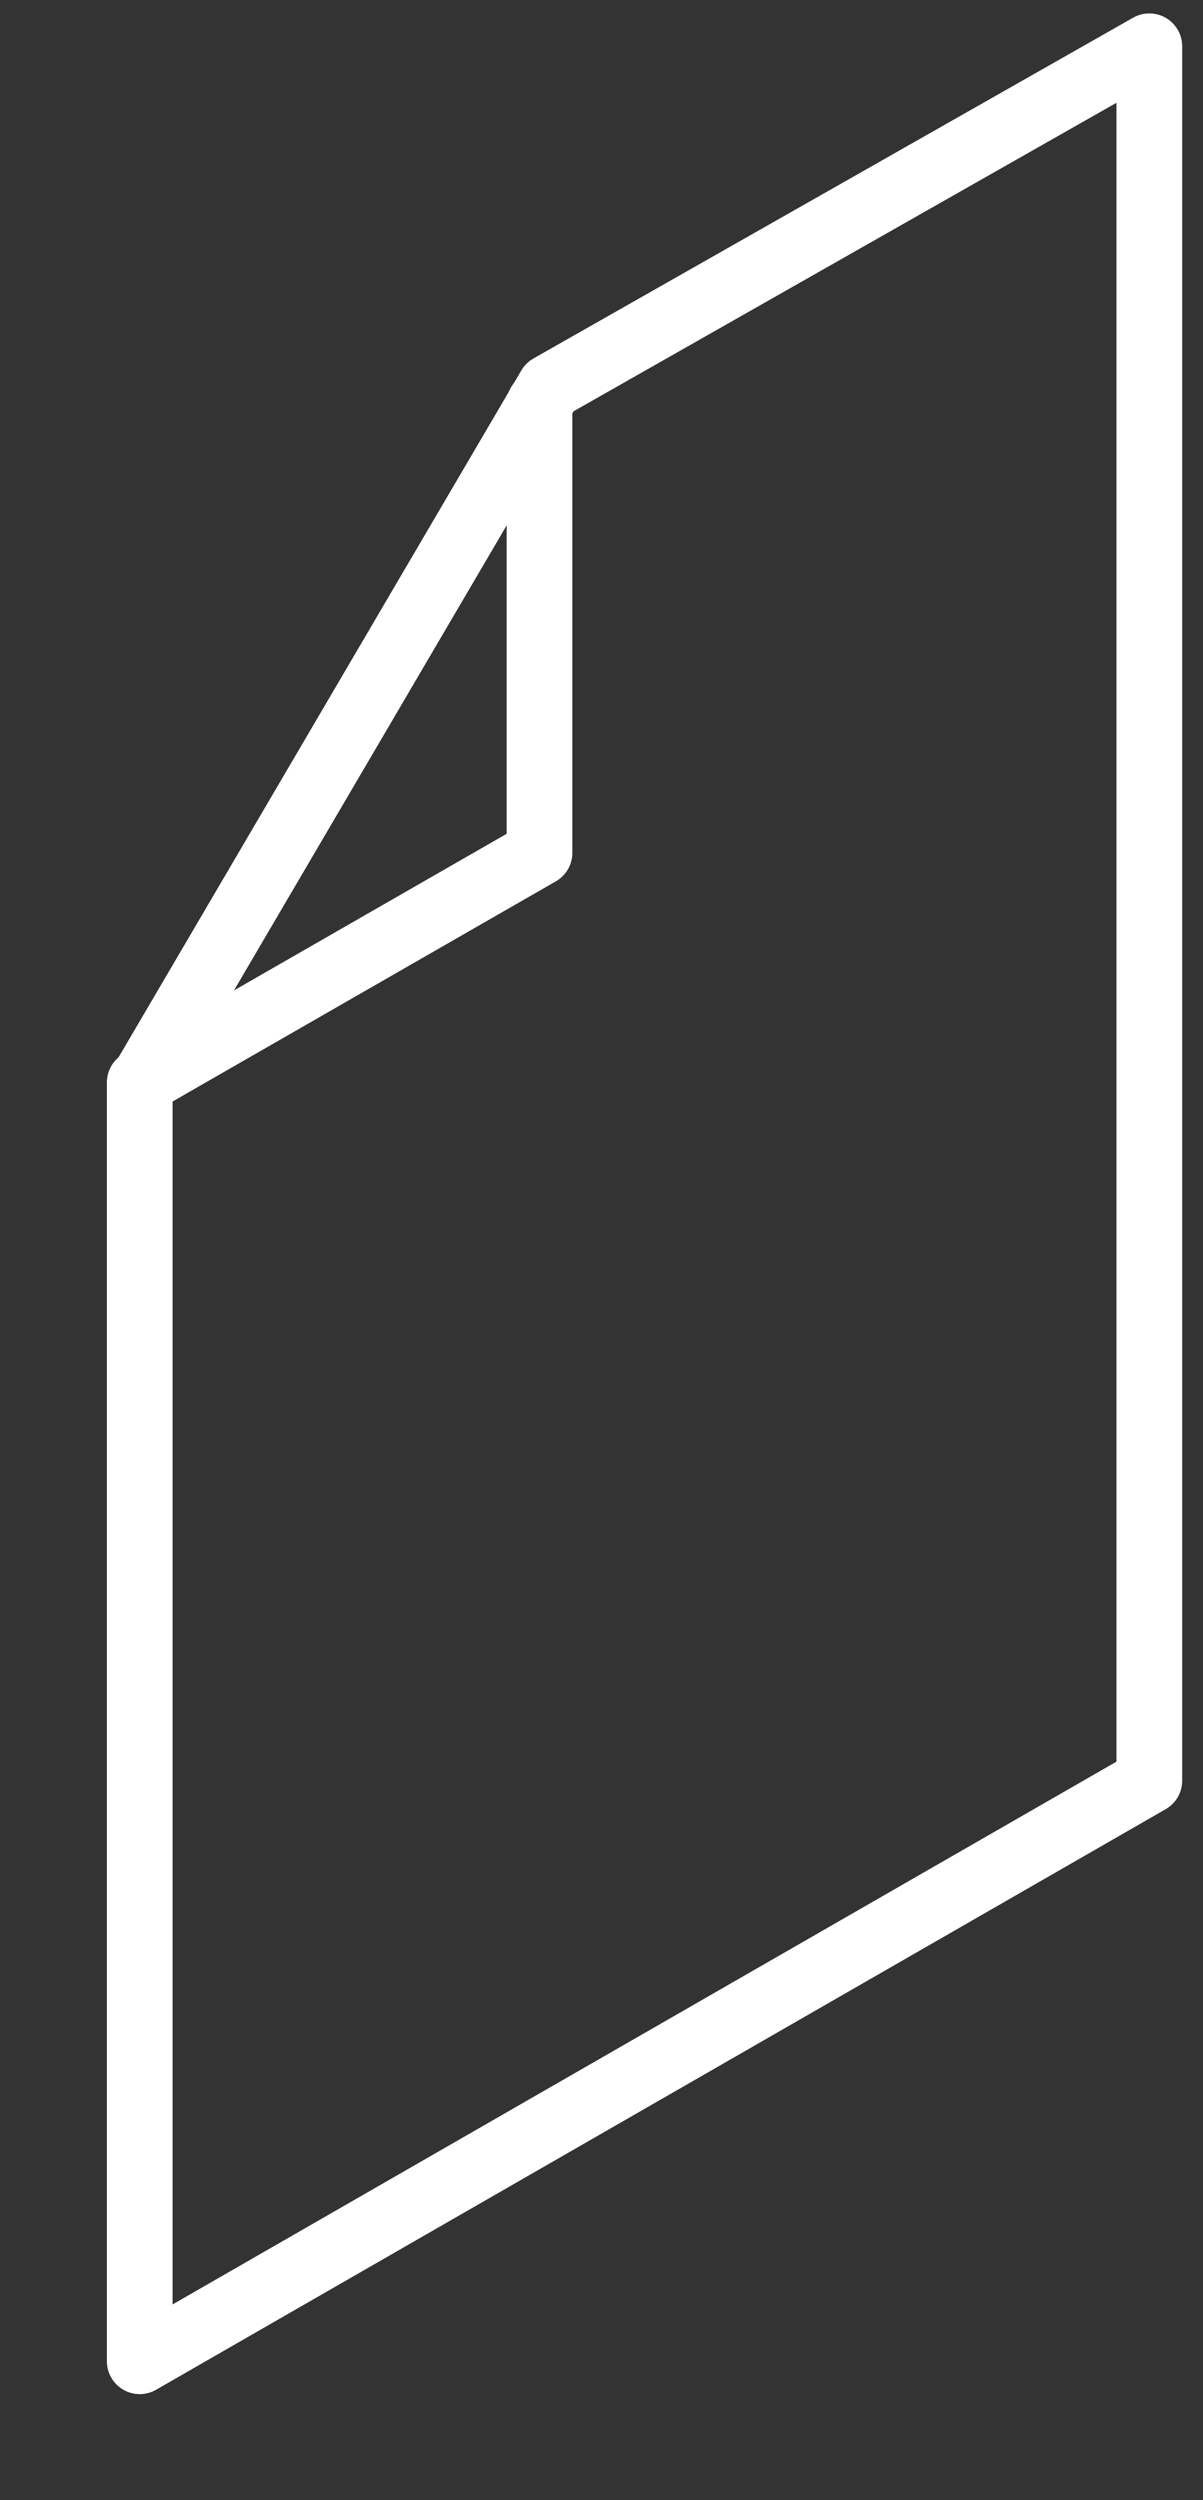 <?xml version="1.0" encoding="UTF-8"?>
<!-- Do not edit this file with editors other than draw.io -->
<!DOCTYPE svg PUBLIC "-//W3C//DTD SVG 1.1//EN" "http://www.w3.org/Graphics/SVG/1.1/DTD/svg11.dtd">
<svg xmlns="http://www.w3.org/2000/svg" style="background: transparent; background-color: transparent; color-scheme: dark;" xmlns:xlink="http://www.w3.org/1999/xlink" version="1.1" width="13px" height="27px" viewBox="-0.5 -0.5 13 27" content="&lt;mxfile host=&quot;app.diagrams.net&quot; agent=&quot;Mozilla/5.0 (X11; Linux x86_64; rv:142.0) Gecko/20100101 Firefox/142.0&quot; version=&quot;28.2.0&quot; pages=&quot;2&quot; scale=&quot;1&quot; border=&quot;0&quot;&gt;&#xA;  &lt;diagram name=&quot;Página-1&quot; id=&quot;MsQOGmkS3MODPEs5SBo8&quot;&gt;&#xA;    &lt;mxGraphModel grid=&quot;1&quot; page=&quot;1&quot; gridSize=&quot;10&quot; guides=&quot;1&quot; tooltips=&quot;1&quot; connect=&quot;1&quot; arrows=&quot;1&quot; fold=&quot;1&quot; pageScale=&quot;1&quot; pageWidth=&quot;827&quot; pageHeight=&quot;1169&quot; math=&quot;0&quot; shadow=&quot;0&quot;&gt;&#xA;      &lt;root&gt;&#xA;        &lt;mxCell id=&quot;0&quot; /&gt;&#xA;        &lt;mxCell id=&quot;1&quot; parent=&quot;0&quot; /&gt;&#xA;        &lt;mxCell id=&quot;mKsP2NDnUT8CLX4C4yrW-30&quot; value=&quot;En blanco y negro pero&amp;lt;br&amp;gt;&amp;lt;div&amp;gt;&amp;amp;nbsp;se colorean al hacer primer clic&amp;lt;/div&amp;gt;A poder ser animadas&quot; style=&quot;text;html=1;align=center;verticalAlign=middle;resizable=0;points=[];autosize=1;strokeColor=none;fillColor=none;&quot; vertex=&quot;1&quot; parent=&quot;1&quot;&gt;&#xA;          &lt;mxGeometry x=&quot;-190&quot; y=&quot;700&quot; width=&quot;190&quot; height=&quot;60&quot; as=&quot;geometry&quot; /&gt;&#xA;        &lt;/mxCell&gt;&#xA;        &lt;mxCell id=&quot;mKsP2NDnUT8CLX4C4yrW-31&quot; value=&quot;&amp;lt;div&amp;gt;CLICK: Lista de todos los programas&amp;lt;/div&amp;gt;&amp;lt;div&amp;gt;HELP: Close all windows, FAQ, report a bug&amp;lt;/div&amp;gt;&amp;lt;div&amp;gt;STYLE: Change color palette&amp;lt;/div&amp;gt;&amp;lt;div&amp;gt;BACKGROUND: Change bg style&amp;lt;/div&amp;gt;&quot; style=&quot;text;html=1;align=center;verticalAlign=middle;resizable=0;points=[];autosize=1;strokeColor=none;fillColor=none;&quot; vertex=&quot;1&quot; parent=&quot;1&quot;&gt;&#xA;          &lt;mxGeometry x=&quot;21.26&quot; y=&quot;510&quot; width=&quot;260&quot; height=&quot;70&quot; as=&quot;geometry&quot; /&gt;&#xA;        &lt;/mxCell&gt;&#xA;        &lt;mxCell id=&quot;KkKpwMBDk1VPjn7MZElb-33&quot; value=&quot;Maximizar/Minimizar Apagar&quot; style=&quot;text;html=1;align=center;verticalAlign=middle;resizable=0;points=[];autosize=1;strokeColor=none;fillColor=none;&quot; vertex=&quot;1&quot; parent=&quot;1&quot;&gt;&#xA;          &lt;mxGeometry x=&quot;657&quot; y=&quot;550&quot; width=&quot;170&quot; height=&quot;30&quot; as=&quot;geometry&quot; /&gt;&#xA;        &lt;/mxCell&gt;&#xA;        &lt;mxCell id=&quot;4Q3y0W55XhTJMvP1XxNJ-21&quot; value=&quot;BASE&quot; style=&quot;text;html=1;align=center;verticalAlign=middle;resizable=0;points=[];autosize=1;strokeColor=none;fillColor=none;&quot; vertex=&quot;1&quot; parent=&quot;1&quot;&gt;&#xA;          &lt;mxGeometry x=&quot;385&quot; y=&quot;1045&quot; width=&quot;50&quot; height=&quot;30&quot; as=&quot;geometry&quot; /&gt;&#xA;        &lt;/mxCell&gt;&#xA;        &lt;mxCell id=&quot;4Q3y0W55XhTJMvP1XxNJ-22&quot; value=&quot;&quot; style=&quot;group;movable=0;resizable=0;rotatable=0;deletable=0;editable=0;locked=1;connectable=0;&quot; connectable=&quot;0&quot; vertex=&quot;1&quot; parent=&quot;1&quot;&gt;&#xA;          &lt;mxGeometry y=&quot;585&quot; width=&quot;820&quot; height=&quot;460&quot; as=&quot;geometry&quot; /&gt;&#xA;        &lt;/mxCell&gt;&#xA;        &lt;mxCell id=&quot;mKsP2NDnUT8CLX4C4yrW-2&quot; value=&quot;&quot; style=&quot;rounded=0;whiteSpace=wrap;html=1;movable=0;resizable=0;rotatable=0;deletable=0;editable=0;locked=1;connectable=0;&quot; vertex=&quot;1&quot; parent=&quot;4Q3y0W55XhTJMvP1XxNJ-22&quot;&gt;&#xA;          &lt;mxGeometry width=&quot;820&quot; height=&quot;460&quot; as=&quot;geometry&quot; /&gt;&#xA;        &lt;/mxCell&gt;&#xA;        &lt;mxCell id=&quot;mKsP2NDnUT8CLX4C4yrW-4&quot; value=&quot;&amp;amp;nbsp; &amp;amp;nbsp;CLICK&amp;amp;nbsp; &amp;amp;nbsp;STYLE&amp;amp;nbsp; &amp;amp;nbsp;BACKGROUND&amp;amp;nbsp; &amp;amp;nbsp;HELP&quot; style=&quot;rounded=0;whiteSpace=wrap;html=1;align=left;fontSize=10;&quot; vertex=&quot;1&quot; parent=&quot;4Q3y0W55XhTJMvP1XxNJ-22&quot;&gt;&#xA;          &lt;mxGeometry x=&quot;110&quot; width=&quot;600&quot; height=&quot;25&quot; as=&quot;geometry&quot; /&gt;&#xA;        &lt;/mxCell&gt;&#xA;        &lt;mxCell id=&quot;mKsP2NDnUT8CLX4C4yrW-5&quot; value=&quot;&amp;lt;font&amp;gt;&amp;lt;i&amp;gt;VICTORR.ME&amp;lt;/i&amp;gt;&amp;lt;/font&amp;gt;&quot; style=&quot;text;html=1;align=center;verticalAlign=middle;resizable=0;points=[];autosize=1;strokeColor=none;fillColor=none;fontSize=82;fontFamily=Helvetica;fontStyle=1&quot; vertex=&quot;1&quot; parent=&quot;4Q3y0W55XhTJMvP1XxNJ-22&quot;&gt;&#xA;          &lt;mxGeometry x=&quot;270&quot; y=&quot;305&quot; width=&quot;530&quot; height=&quot;120&quot; as=&quot;geometry&quot; /&gt;&#xA;        &lt;/mxCell&gt;&#xA;        &lt;mxCell id=&quot;mKsP2NDnUT8CLX4C4yrW-11&quot; value=&quot;&quot; style=&quot;rounded=0;whiteSpace=wrap;html=1;&quot; vertex=&quot;1&quot; parent=&quot;4Q3y0W55XhTJMvP1XxNJ-22&quot;&gt;&#xA;          &lt;mxGeometry x=&quot;30&quot; y=&quot;145&quot; width=&quot;40&quot; height=&quot;40&quot; as=&quot;geometry&quot; /&gt;&#xA;        &lt;/mxCell&gt;&#xA;        &lt;mxCell id=&quot;mKsP2NDnUT8CLX4C4yrW-13&quot; value=&quot;&amp;lt;font style=&amp;quot;font-size: 10px;&amp;quot;&amp;gt;* VICTOR ORRIOS&amp;lt;/font&amp;gt;&quot; style=&quot;rounded=0;whiteSpace=wrap;html=1;fillColor=#dae8fc;strokeColor=#6c8ebf;&quot; vertex=&quot;1&quot; parent=&quot;4Q3y0W55XhTJMvP1XxNJ-22&quot;&gt;&#xA;          &lt;mxGeometry width=&quot;110&quot; height=&quot;25&quot; as=&quot;geometry&quot; /&gt;&#xA;        &lt;/mxCell&gt;&#xA;        &lt;mxCell id=&quot;mKsP2NDnUT8CLX4C4yrW-16&quot; value=&quot;&quot; style=&quot;ellipse;whiteSpace=wrap;html=1;aspect=fixed;&quot; vertex=&quot;1&quot; parent=&quot;4Q3y0W55XhTJMvP1XxNJ-22&quot;&gt;&#xA;          &lt;mxGeometry x=&quot;30&quot; y=&quot;145&quot; width=&quot;20&quot; height=&quot;20&quot; as=&quot;geometry&quot; /&gt;&#xA;        &lt;/mxCell&gt;&#xA;        &lt;mxCell id=&quot;mKsP2NDnUT8CLX4C4yrW-17&quot; value=&quot;&quot; style=&quot;ellipse;whiteSpace=wrap;html=1;aspect=fixed;&quot; vertex=&quot;1&quot; parent=&quot;4Q3y0W55XhTJMvP1XxNJ-22&quot;&gt;&#xA;          &lt;mxGeometry x=&quot;40&quot; y=&quot;155&quot; width=&quot;30&quot; height=&quot;30&quot; as=&quot;geometry&quot; /&gt;&#xA;        &lt;/mxCell&gt;&#xA;        &lt;mxCell id=&quot;mKsP2NDnUT8CLX4C4yrW-19&quot; value=&quot;&quot; style=&quot;ellipse;whiteSpace=wrap;html=1;aspect=fixed;&quot; vertex=&quot;1&quot; parent=&quot;4Q3y0W55XhTJMvP1XxNJ-22&quot;&gt;&#xA;          &lt;mxGeometry x=&quot;30&quot; y=&quot;65&quot; width=&quot;40&quot; height=&quot;40&quot; as=&quot;geometry&quot; /&gt;&#xA;        &lt;/mxCell&gt;&#xA;        &lt;mxCell id=&quot;mKsP2NDnUT8CLX4C4yrW-20&quot; value=&quot;victorr.me&quot; style=&quot;text;html=1;align=center;verticalAlign=middle;resizable=0;points=[];autosize=1;strokeColor=none;fillColor=none;&quot; vertex=&quot;1&quot; parent=&quot;4Q3y0W55XhTJMvP1XxNJ-22&quot;&gt;&#xA;          &lt;mxGeometry x=&quot;10&quot; y=&quot;105&quot; width=&quot;80&quot; height=&quot;30&quot; as=&quot;geometry&quot; /&gt;&#xA;        &lt;/mxCell&gt;&#xA;        &lt;mxCell id=&quot;mKsP2NDnUT8CLX4C4yrW-21&quot; value=&quot;raytracer&quot; style=&quot;text;html=1;align=center;verticalAlign=middle;resizable=0;points=[];autosize=1;strokeColor=none;fillColor=none;&quot; vertex=&quot;1&quot; parent=&quot;4Q3y0W55XhTJMvP1XxNJ-22&quot;&gt;&#xA;          &lt;mxGeometry x=&quot;15&quot; y=&quot;185&quot; width=&quot;70&quot; height=&quot;30&quot; as=&quot;geometry&quot; /&gt;&#xA;        &lt;/mxCell&gt;&#xA;        &lt;mxCell id=&quot;mKsP2NDnUT8CLX4C4yrW-22&quot; value=&quot;resume&quot; style=&quot;text;html=1;align=center;verticalAlign=middle;resizable=0;points=[];autosize=1;strokeColor=none;fillColor=none;&quot; vertex=&quot;1&quot; parent=&quot;4Q3y0W55XhTJMvP1XxNJ-22&quot;&gt;&#xA;          &lt;mxGeometry x=&quot;90&quot; y=&quot;105&quot; width=&quot;60&quot; height=&quot;30&quot; as=&quot;geometry&quot; /&gt;&#xA;        &lt;/mxCell&gt;&#xA;        &lt;mxCell id=&quot;mKsP2NDnUT8CLX4C4yrW-24&quot; value=&quot;23:19&quot; style=&quot;rounded=0;whiteSpace=wrap;html=1;fillColor=#dae8fc;strokeColor=#6c8ebf;&quot; vertex=&quot;1&quot; parent=&quot;4Q3y0W55XhTJMvP1XxNJ-22&quot;&gt;&#xA;          &lt;mxGeometry x=&quot;680&quot; width=&quot;80&quot; height=&quot;25&quot; as=&quot;geometry&quot; /&gt;&#xA;        &lt;/mxCell&gt;&#xA;        &lt;mxCell id=&quot;mKsP2NDnUT8CLX4C4yrW-25&quot; value=&quot;&quot; style=&quot;sketch=0;outlineConnect=0;fontColor=#232F3E;gradientColor=none;fillColor=#232F3D;strokeColor=none;dashed=0;verticalLabelPosition=bottom;verticalAlign=top;align=center;html=1;fontSize=12;fontStyle=0;aspect=fixed;pointerEvents=1;shape=mxgraph.aws4.folder;&quot; vertex=&quot;1&quot; parent=&quot;4Q3y0W55XhTJMvP1XxNJ-22&quot;&gt;&#xA;          &lt;mxGeometry x=&quot;30&quot; y=&quot;225&quot; width=&quot;42.52&quot; height=&quot;38.71&quot; as=&quot;geometry&quot; /&gt;&#xA;        &lt;/mxCell&gt;&#xA;        &lt;mxCell id=&quot;mKsP2NDnUT8CLX4C4yrW-26&quot; value=&quot;articles&quot; style=&quot;text;html=1;align=center;verticalAlign=middle;resizable=0;points=[];autosize=1;strokeColor=none;fillColor=none;&quot; vertex=&quot;1&quot; parent=&quot;4Q3y0W55XhTJMvP1XxNJ-22&quot;&gt;&#xA;          &lt;mxGeometry x=&quot;21.26&quot; y=&quot;263.71&quot; width=&quot;60&quot; height=&quot;30&quot; as=&quot;geometry&quot; /&gt;&#xA;        &lt;/mxCell&gt;&#xA;        &lt;mxCell id=&quot;mKsP2NDnUT8CLX4C4yrW-27&quot; value=&quot;&quot; style=&quot;curved=1;endArrow=none;html=1;rounded=0;startFill=0;exitX=0;exitY=0.5;exitDx=0;exitDy=0;entryX=1;entryY=0.5;entryDx=0;entryDy=0;&quot; edge=&quot;1&quot; parent=&quot;4Q3y0W55XhTJMvP1XxNJ-22&quot; source=&quot;mKsP2NDnUT8CLX4C4yrW-19&quot; target=&quot;mKsP2NDnUT8CLX4C4yrW-19&quot;&gt;&#xA;          &lt;mxGeometry width=&quot;50&quot; height=&quot;50&quot; relative=&quot;1&quot; as=&quot;geometry&quot;&gt;&#xA;            &lt;mxPoint x=&quot;390&quot; y=&quot;245&quot; as=&quot;sourcePoint&quot; /&gt;&#xA;            &lt;mxPoint x=&quot;440&quot; y=&quot;195&quot; as=&quot;targetPoint&quot; /&gt;&#xA;            &lt;Array as=&quot;points&quot;&gt;&#xA;              &lt;mxPoint x=&quot;30&quot; y=&quot;95&quot; /&gt;&#xA;              &lt;mxPoint x=&quot;70&quot; y=&quot;95&quot; /&gt;&#xA;            &lt;/Array&gt;&#xA;          &lt;/mxGeometry&gt;&#xA;        &lt;/mxCell&gt;&#xA;        &lt;mxCell id=&quot;mKsP2NDnUT8CLX4C4yrW-29&quot; value=&quot;&quot; style=&quot;verticalLabelPosition=bottom;html=1;verticalAlign=top;strokeWidth=1;align=center;outlineConnect=0;dashed=0;outlineConnect=0;shape=mxgraph.aws3d.file;aspect=fixed;strokeColor=#292929;flipH=1;&quot; vertex=&quot;1&quot; parent=&quot;4Q3y0W55XhTJMvP1XxNJ-22&quot;&gt;&#xA;          &lt;mxGeometry x=&quot;111.28&quot; y=&quot;65&quot; width=&quot;17.45&quot; height=&quot;40&quot; as=&quot;geometry&quot; /&gt;&#xA;        &lt;/mxCell&gt;&#xA;        &lt;mxCell id=&quot;mKsP2NDnUT8CLX4C4yrW-33&quot; value=&quot;v_place&quot; style=&quot;text;html=1;align=center;verticalAlign=middle;resizable=0;points=[];autosize=1;strokeColor=none;fillColor=none;&quot; vertex=&quot;1&quot; parent=&quot;4Q3y0W55XhTJMvP1XxNJ-22&quot;&gt;&#xA;          &lt;mxGeometry x=&quot;21.26&quot; y=&quot;345&quot; width=&quot;60&quot; height=&quot;30&quot; as=&quot;geometry&quot; /&gt;&#xA;        &lt;/mxCell&gt;&#xA;        &lt;mxCell id=&quot;mKsP2NDnUT8CLX4C4yrW-38&quot; value=&quot;&quot; style=&quot;rounded=0;whiteSpace=wrap;html=1;fontSize=9;&quot; vertex=&quot;1&quot; parent=&quot;4Q3y0W55XhTJMvP1XxNJ-22&quot;&gt;&#xA;          &lt;mxGeometry x=&quot;760&quot; width=&quot;60&quot; height=&quot;25&quot; as=&quot;geometry&quot; /&gt;&#xA;        &lt;/mxCell&gt;&#xA;        &lt;mxCell id=&quot;KkKpwMBDk1VPjn7MZElb-13&quot; value=&quot;&quot; style=&quot;rounded=0;whiteSpace=wrap;html=1;&quot; vertex=&quot;1&quot; parent=&quot;4Q3y0W55XhTJMvP1XxNJ-22&quot;&gt;&#xA;          &lt;mxGeometry x=&quot;100&quot; y=&quot;145&quot; width=&quot;30&quot; height=&quot;40&quot; as=&quot;geometry&quot; /&gt;&#xA;        &lt;/mxCell&gt;&#xA;        &lt;mxCell id=&quot;KkKpwMBDk1VPjn7MZElb-14&quot; value=&quot;bigms&quot; style=&quot;text;html=1;align=center;verticalAlign=middle;resizable=0;points=[];autosize=1;strokeColor=none;fillColor=none;&quot; vertex=&quot;1&quot; parent=&quot;4Q3y0W55XhTJMvP1XxNJ-22&quot;&gt;&#xA;          &lt;mxGeometry x=&quot;90&quot; y=&quot;185&quot; width=&quot;60&quot; height=&quot;30&quot; as=&quot;geometry&quot; /&gt;&#xA;        &lt;/mxCell&gt;&#xA;        &lt;mxCell id=&quot;KkKpwMBDk1VPjn7MZElb-16&quot; value=&quot;chat&quot; style=&quot;text;html=1;align=center;verticalAlign=middle;resizable=0;points=[];autosize=1;strokeColor=none;fillColor=none;&quot; vertex=&quot;1&quot; parent=&quot;4Q3y0W55XhTJMvP1XxNJ-22&quot;&gt;&#xA;          &lt;mxGeometry x=&quot;95&quot; y=&quot;263.71&quot; width=&quot;50&quot; height=&quot;30&quot; as=&quot;geometry&quot; /&gt;&#xA;        &lt;/mxCell&gt;&#xA;        &lt;mxCell id=&quot;KkKpwMBDk1VPjn7MZElb-17&quot; value=&quot;;)&quot; style=&quot;shape=callout;whiteSpace=wrap;html=1;perimeter=calloutPerimeter;size=10;position=0.25;base=13;&quot; vertex=&quot;1&quot; parent=&quot;4Q3y0W55XhTJMvP1XxNJ-22&quot;&gt;&#xA;          &lt;mxGeometry x=&quot;105&quot; y=&quot;233.71&quot; width=&quot;30&quot; height=&quot;30&quot; as=&quot;geometry&quot; /&gt;&#xA;        &lt;/mxCell&gt;&#xA;        &lt;mxCell id=&quot;KkKpwMBDk1VPjn7MZElb-20&quot; value=&quot;friend&quot; style=&quot;text;html=1;align=center;verticalAlign=middle;resizable=0;points=[];autosize=1;strokeColor=none;fillColor=none;&quot; vertex=&quot;1&quot; parent=&quot;4Q3y0W55XhTJMvP1XxNJ-22&quot;&gt;&#xA;          &lt;mxGeometry x=&quot;95.01&quot; y=&quot;345&quot; width=&quot;50&quot; height=&quot;30&quot; as=&quot;geometry&quot; /&gt;&#xA;        &lt;/mxCell&gt;&#xA;        &lt;mxCell id=&quot;KkKpwMBDk1VPjn7MZElb-21&quot; value=&quot;about&quot; style=&quot;text;html=1;align=center;verticalAlign=middle;resizable=0;points=[];autosize=1;strokeColor=none;fillColor=none;&quot; vertex=&quot;1&quot; parent=&quot;4Q3y0W55XhTJMvP1XxNJ-22&quot;&gt;&#xA;          &lt;mxGeometry x=&quot;165&quot; y=&quot;105&quot; width=&quot;50&quot; height=&quot;30&quot; as=&quot;geometry&quot; /&gt;&#xA;        &lt;/mxCell&gt;&#xA;        &lt;mxCell id=&quot;KkKpwMBDk1VPjn7MZElb-25&quot; value=&quot;&quot; style=&quot;ellipse;whiteSpace=wrap;html=1;aspect=fixed;&quot; vertex=&quot;1&quot; parent=&quot;4Q3y0W55XhTJMvP1XxNJ-22&quot;&gt;&#xA;          &lt;mxGeometry x=&quot;767.5&quot; y=&quot;5&quot; width=&quot;15&quot; height=&quot;15&quot; as=&quot;geometry&quot; /&gt;&#xA;        &lt;/mxCell&gt;&#xA;        &lt;mxCell id=&quot;KkKpwMBDk1VPjn7MZElb-27&quot; value=&quot;&quot; style=&quot;ellipse;whiteSpace=wrap;html=1;aspect=fixed;&quot; vertex=&quot;1&quot; parent=&quot;4Q3y0W55XhTJMvP1XxNJ-22&quot;&gt;&#xA;          &lt;mxGeometry x=&quot;797.5&quot; y=&quot;5&quot; width=&quot;15&quot; height=&quot;15&quot; as=&quot;geometry&quot; /&gt;&#xA;        &lt;/mxCell&gt;&#xA;        &lt;mxCell id=&quot;KkKpwMBDk1VPjn7MZElb-28&quot; value=&quot;&quot; style=&quot;rounded=0;whiteSpace=wrap;html=1;&quot; vertex=&quot;1&quot; parent=&quot;4Q3y0W55XhTJMvP1XxNJ-22&quot;&gt;&#xA;          &lt;mxGeometry x=&quot;111.28&quot; y=&quot;165&quot; width=&quot;28.72&quot; height=&quot;10&quot; as=&quot;geometry&quot; /&gt;&#xA;        &lt;/mxCell&gt;&#xA;        &lt;mxCell id=&quot;KkKpwMBDk1VPjn7MZElb-31&quot; value=&quot;&quot; style=&quot;ellipse;whiteSpace=wrap;html=1;aspect=fixed;&quot; vertex=&quot;1&quot; parent=&quot;4Q3y0W55XhTJMvP1XxNJ-22&quot;&gt;&#xA;          &lt;mxGeometry x=&quot;170&quot; y=&quot;65&quot; width=&quot;40&quot; height=&quot;40&quot; as=&quot;geometry&quot; /&gt;&#xA;        &lt;/mxCell&gt;&#xA;        &lt;mxCell id=&quot;KkKpwMBDk1VPjn7MZElb-32&quot; value=&quot;&quot; style=&quot;shape=umlActor;verticalLabelPosition=bottom;verticalAlign=top;html=1;outlineConnect=0;&quot; vertex=&quot;1&quot; parent=&quot;4Q3y0W55XhTJMvP1XxNJ-22&quot;&gt;&#xA;          &lt;mxGeometry x=&quot;180&quot; y=&quot;65&quot; width=&quot;20&quot; height=&quot;40&quot; as=&quot;geometry&quot; /&gt;&#xA;        &lt;/mxCell&gt;&#xA;        &lt;mxCell id=&quot;KkKpwMBDk1VPjn7MZElb-34&quot; value=&quot;&amp;lt;div align=&amp;quot;left&amp;quot;&amp;gt;&amp;amp;nbsp;$_&amp;lt;/div&amp;gt;&quot; style=&quot;rounded=1;whiteSpace=wrap;html=1;align=left;verticalAlign=top;fontStyle=0&quot; vertex=&quot;1&quot; parent=&quot;4Q3y0W55XhTJMvP1XxNJ-22&quot;&gt;&#xA;          &lt;mxGeometry x=&quot;170&quot; y=&quot;145&quot; width=&quot;40&quot; height=&quot;40&quot; as=&quot;geometry&quot; /&gt;&#xA;        &lt;/mxCell&gt;&#xA;        &lt;mxCell id=&quot;KkKpwMBDk1VPjn7MZElb-35&quot; value=&quot;tty&quot; style=&quot;text;html=1;align=center;verticalAlign=middle;resizable=0;points=[];autosize=1;strokeColor=none;fillColor=none;&quot; vertex=&quot;1&quot; parent=&quot;4Q3y0W55XhTJMvP1XxNJ-22&quot;&gt;&#xA;          &lt;mxGeometry x=&quot;170&quot; y=&quot;185&quot; width=&quot;40&quot; height=&quot;30&quot; as=&quot;geometry&quot; /&gt;&#xA;        &lt;/mxCell&gt;&#xA;        &lt;mxCell id=&quot;KkKpwMBDk1VPjn7MZElb-40&quot; value=&quot;gif_gen&quot; style=&quot;text;html=1;align=center;verticalAlign=middle;resizable=0;points=[];autosize=1;strokeColor=none;fillColor=none;&quot; vertex=&quot;1&quot; parent=&quot;4Q3y0W55XhTJMvP1XxNJ-22&quot;&gt;&#xA;          &lt;mxGeometry x=&quot;160&quot; y=&quot;263.71&quot; width=&quot;60&quot; height=&quot;30&quot; as=&quot;geometry&quot; /&gt;&#xA;        &lt;/mxCell&gt;&#xA;        &lt;mxCell id=&quot;KkKpwMBDk1VPjn7MZElb-50&quot; value=&quot;&quot; style=&quot;endArrow=none;dashed=1;html=1;dashPattern=1 1;strokeWidth=2;rounded=0;exitX=0;exitY=1;exitDx=0;exitDy=0;&quot; edge=&quot;1&quot; parent=&quot;4Q3y0W55XhTJMvP1XxNJ-22&quot;&gt;&#xA;          &lt;mxGeometry width=&quot;50&quot; height=&quot;50&quot; relative=&quot;1&quot; as=&quot;geometry&quot;&gt;&#xA;            &lt;mxPoint x=&quot;175.11&quot; y=&quot;254.63&quot; as=&quot;sourcePoint&quot; /&gt;&#xA;            &lt;mxPoint x=&quot;205.5&quot; y=&quot;254.88&quot; as=&quot;targetPoint&quot; /&gt;&#xA;          &lt;/mxGeometry&gt;&#xA;        &lt;/mxCell&gt;&#xA;        &lt;mxCell id=&quot;KkKpwMBDk1VPjn7MZElb-52&quot; value=&quot;&amp;amp;nbsp;&quot; style=&quot;text;whiteSpace=wrap;html=1;&quot; vertex=&quot;1&quot; parent=&quot;4Q3y0W55XhTJMvP1XxNJ-22&quot;&gt;&#xA;          &lt;mxGeometry x=&quot;110&quot; y=&quot;275&quot; width=&quot;40&quot; height=&quot;40&quot; as=&quot;geometry&quot; /&gt;&#xA;        &lt;/mxCell&gt;&#xA;        &lt;mxCell id=&quot;4Q3y0W55XhTJMvP1XxNJ-3&quot; value=&quot;&quot; style=&quot;rounded=0;whiteSpace=wrap;html=1;dashed=1;dashPattern=1 4;&quot; vertex=&quot;1&quot; parent=&quot;4Q3y0W55XhTJMvP1XxNJ-22&quot;&gt;&#xA;          &lt;mxGeometry x=&quot;30&quot; y=&quot;300&quot; width=&quot;40&quot; height=&quot;40&quot; as=&quot;geometry&quot; /&gt;&#xA;        &lt;/mxCell&gt;&#xA;        &lt;mxCell id=&quot;4Q3y0W55XhTJMvP1XxNJ-13&quot; value=&quot;&quot; style=&quot;verticalLabelPosition=bottom;verticalAlign=top;html=1;shape=mxgraph.basic.star&quot; vertex=&quot;1&quot; parent=&quot;4Q3y0W55XhTJMvP1XxNJ-22&quot;&gt;&#xA;          &lt;mxGeometry x=&quot;52&quot; y=&quot;304.71&quot; width=&quot;11.88&quot; height=&quot;11.29&quot; as=&quot;geometry&quot; /&gt;&#xA;        &lt;/mxCell&gt;&#xA;        &lt;mxCell id=&quot;4Q3y0W55XhTJMvP1XxNJ-112&quot; value=&quot;Standalone link Maximizar/Minimizar Cerrar&quot; style=&quot;text;html=1;align=center;verticalAlign=middle;resizable=0;points=[];autosize=1;strokeColor=none;fillColor=none;&quot; vertex=&quot;1&quot; parent=&quot;1&quot;&gt;&#xA;          &lt;mxGeometry x=&quot;-30&quot; y=&quot;210&quot; width=&quot;260&quot; height=&quot;30&quot; as=&quot;geometry&quot; /&gt;&#xA;        &lt;/mxCell&gt;&#xA;        &lt;mxCell id=&quot;4Q3y0W55XhTJMvP1XxNJ-113&quot; value=&quot;&amp;lt;div&amp;gt;Fases de desarrollo:&amp;lt;/div&amp;gt;&amp;lt;div&amp;gt;0) Base&amp;lt;/div&amp;gt;&amp;lt;div&amp;gt;1) Resume, About, Articles, victorr.me,&amp;lt;/div&amp;gt;&amp;lt;div&amp;gt;&amp;amp;nbsp; &amp;amp;nbsp; style, background&amp;lt;/div&amp;gt;&amp;lt;div&amp;gt;2) Raytracer, Bigms&amp;lt;/div&amp;gt;&amp;lt;div&amp;gt;3) Chat (mock), tty&amp;lt;/div&amp;gt;&amp;lt;div&amp;gt;4) gif_gen, friend,&amp;amp;nbsp;&amp;lt;/div&amp;gt;&amp;lt;div&amp;gt;5) v_place, chat(global),&amp;amp;nbsp;guestbook&amp;lt;/div&amp;gt;&amp;lt;div&amp;gt;5) clock&amp;lt;/div&amp;gt;&quot; style=&quot;text;html=1;align=left;verticalAlign=middle;resizable=0;points=[];autosize=1;strokeColor=none;fillColor=none;&quot; vertex=&quot;1&quot; parent=&quot;1&quot;&gt;&#xA;          &lt;mxGeometry x=&quot;-220&quot; y=&quot;765&quot; width=&quot;230&quot; height=&quot;140&quot; as=&quot;geometry&quot; /&gt;&#xA;        &lt;/mxCell&gt;&#xA;        &lt;mxCell id=&quot;4Q3y0W55XhTJMvP1XxNJ-115&quot; value=&quot;&quot; style=&quot;group&quot; connectable=&quot;0&quot; vertex=&quot;1&quot; parent=&quot;1&quot;&gt;&#xA;          &lt;mxGeometry x=&quot;30&quot; y=&quot;240&quot; width=&quot;190&quot; height=&quot;180&quot; as=&quot;geometry&quot; /&gt;&#xA;        &lt;/mxCell&gt;&#xA;        &lt;mxCell id=&quot;4Q3y0W55XhTJMvP1XxNJ-107&quot; value=&quot;&quot; style=&quot;rounded=0;whiteSpace=wrap;html=1;&quot; vertex=&quot;1&quot; parent=&quot;4Q3y0W55XhTJMvP1XxNJ-115&quot;&gt;&#xA;          &lt;mxGeometry y=&quot;20&quot; width=&quot;190&quot; height=&quot;160&quot; as=&quot;geometry&quot; /&gt;&#xA;        &lt;/mxCell&gt;&#xA;        &lt;mxCell id=&quot;4Q3y0W55XhTJMvP1XxNJ-108&quot; value=&quot;&amp;amp;nbsp; Nombre&quot; style=&quot;rounded=0;whiteSpace=wrap;html=1;align=left;fontSize=11;&quot; vertex=&quot;1&quot; parent=&quot;4Q3y0W55XhTJMvP1XxNJ-115&quot;&gt;&#xA;          &lt;mxGeometry width=&quot;190&quot; height=&quot;20&quot; as=&quot;geometry&quot; /&gt;&#xA;        &lt;/mxCell&gt;&#xA;        &lt;mxCell id=&quot;4Q3y0W55XhTJMvP1XxNJ-109&quot; value=&quot;&quot; style=&quot;ellipse;whiteSpace=wrap;html=1;aspect=fixed;&quot; vertex=&quot;1&quot; parent=&quot;4Q3y0W55XhTJMvP1XxNJ-115&quot;&gt;&#xA;          &lt;mxGeometry x=&quot;170&quot; y=&quot;5&quot; width=&quot;10&quot; height=&quot;10&quot; as=&quot;geometry&quot; /&gt;&#xA;        &lt;/mxCell&gt;&#xA;        &lt;mxCell id=&quot;4Q3y0W55XhTJMvP1XxNJ-110&quot; value=&quot;&quot; style=&quot;ellipse;whiteSpace=wrap;html=1;aspect=fixed;&quot; vertex=&quot;1&quot; parent=&quot;4Q3y0W55XhTJMvP1XxNJ-115&quot;&gt;&#xA;          &lt;mxGeometry x=&quot;150&quot; y=&quot;5&quot; width=&quot;10&quot; height=&quot;10&quot; as=&quot;geometry&quot; /&gt;&#xA;        &lt;/mxCell&gt;&#xA;        &lt;mxCell id=&quot;4Q3y0W55XhTJMvP1XxNJ-111&quot; value=&quot;&quot; style=&quot;triangle;whiteSpace=wrap;html=1;direction=south;&quot; vertex=&quot;1&quot; parent=&quot;4Q3y0W55XhTJMvP1XxNJ-115&quot;&gt;&#xA;          &lt;mxGeometry x=&quot;130&quot; y=&quot;5&quot; width=&quot;13.33&quot; height=&quot;10&quot; as=&quot;geometry&quot; /&gt;&#xA;        &lt;/mxCell&gt;&#xA;        &lt;mxCell id=&quot;4Q3y0W55XhTJMvP1XxNJ-131&quot; value=&quot;&amp;lt;div&amp;gt;Editable Markdown&amp;lt;/div&amp;gt;&amp;lt;div&amp;gt;Semitransparent&amp;lt;/div&amp;gt;&amp;lt;div&amp;gt;&amp;lt;br&amp;gt;&amp;lt;/div&amp;gt;&quot; style=&quot;text;html=1;align=center;verticalAlign=middle;resizable=0;points=[];autosize=1;strokeColor=none;fillColor=none;&quot; vertex=&quot;1&quot; parent=&quot;1&quot;&gt;&#xA;          &lt;mxGeometry x=&quot;280&quot; y=&quot;190&quot; width=&quot;120&quot; height=&quot;60&quot; as=&quot;geometry&quot; /&gt;&#xA;        &lt;/mxCell&gt;&#xA;        &lt;mxCell id=&quot;4Q3y0W55XhTJMvP1XxNJ-124&quot; value=&quot;&amp;lt;div&amp;gt;&amp;lt;font style=&amp;quot;font-size: 25px;&amp;quot; data-font-src=&amp;quot;https://fonts.googleapis.com/css?family=Bitcount+Grid+Single&amp;quot; face=&amp;quot;Bitcount Grid Single&amp;quot;&amp;gt;#VICTORR.ME&amp;lt;/font&amp;gt;&amp;lt;/div&amp;gt;&amp;lt;div&amp;gt;This is the personal website&amp;lt;/div&amp;gt;&amp;lt;div&amp;gt;of Víctor Orrios (link).&amp;lt;/div&amp;gt;&amp;lt;div&amp;gt;It has my info, projects, contac&amp;lt;/div&amp;gt;&amp;lt;div&amp;gt;info, and fun tools and gyzmos.&amp;lt;/div&amp;gt;&amp;lt;div&amp;gt;If you like it you can star it on&amp;amp;nbsp;&amp;lt;/div&amp;gt;&amp;lt;div&amp;gt;Github (link) and leave a&amp;amp;nbsp;&amp;lt;/div&amp;gt;&amp;lt;div&amp;gt;comment on the global chat!&amp;lt;/div&amp;gt;&amp;lt;div&amp;gt;&amp;lt;br&amp;gt;&amp;lt;/div&amp;gt;&quot; style=&quot;text;html=1;align=left;verticalAlign=top;resizable=0;points=[];autosize=1;strokeColor=none;fillColor=none;&quot; vertex=&quot;1&quot; parent=&quot;1&quot;&gt;&#xA;          &lt;mxGeometry x=&quot;30&quot; y=&quot;30&quot; width=&quot;190&quot; height=&quot;160&quot; as=&quot;geometry&quot; /&gt;&#xA;        &lt;/mxCell&gt;&#xA;        &lt;mxCell id=&quot;4Q3y0W55XhTJMvP1XxNJ-136&quot; value=&quot;&amp;lt;div&amp;gt;&amp;lt;font style=&amp;quot;font-size: 25px;&amp;quot; data-font-src=&amp;quot;https://fonts.googleapis.com/css?family=Bitcount+Grid+Single&amp;quot; face=&amp;quot;Bitcount Grid Single&amp;quot;&amp;gt;#Víctor Orrios&amp;lt;/font&amp;gt;&amp;lt;/div&amp;gt;&amp;lt;div&amp;gt;Fill with resume here... IF I HAD ANY!&amp;lt;/div&amp;gt;&amp;lt;div&amp;gt;&amp;lt;br&amp;gt;&amp;lt;/div&amp;gt;&quot; style=&quot;text;html=1;align=left;verticalAlign=top;resizable=0;points=[];autosize=1;strokeColor=none;fillColor=none;&quot; vertex=&quot;1&quot; parent=&quot;1&quot;&gt;&#xA;          &lt;mxGeometry x=&quot;240&quot; y=&quot;30&quot; width=&quot;230&quot; height=&quot;70&quot; as=&quot;geometry&quot; /&gt;&#xA;        &lt;/mxCell&gt;&#xA;        &lt;mxCell id=&quot;4Q3y0W55XhTJMvP1XxNJ-145&quot; value=&quot;&amp;lt;div&amp;gt;&amp;lt;font style=&amp;quot;font-size: 25px;&amp;quot; data-font-src=&amp;quot;https://fonts.googleapis.com/css?family=Bitcount+Grid+Single&amp;quot; face=&amp;quot;Bitcount Grid Single&amp;quot;&amp;gt;#About&amp;lt;/font&amp;gt;&amp;lt;/div&amp;gt;&amp;lt;div&amp;gt;&amp;lt;font data-font-src=&amp;quot;https://fonts.googleapis.com/css?family=Bitcount+Grid+Single&amp;quot; face=&amp;quot;Bitcount Grid Single&amp;quot; style=&amp;quot;font-size: 13px;&amp;quot;&amp;gt;## Heading 2&amp;lt;/font&amp;gt;&amp;lt;/div&amp;gt;&amp;lt;div&amp;gt;Text&amp;lt;/div&amp;gt;&amp;lt;div&amp;gt;&amp;lt;br&amp;gt;&amp;lt;/div&amp;gt;&quot; style=&quot;text;html=1;align=left;verticalAlign=top;resizable=0;points=[];autosize=1;strokeColor=none;fillColor=none;&quot; vertex=&quot;1&quot; parent=&quot;1&quot;&gt;&#xA;          &lt;mxGeometry x=&quot;480&quot; y=&quot;30&quot; width=&quot;120&quot; height=&quot;90&quot; as=&quot;geometry&quot; /&gt;&#xA;        &lt;/mxCell&gt;&#xA;        &lt;mxCell id=&quot;4Q3y0W55XhTJMvP1XxNJ-117&quot; value=&quot;&quot; style=&quot;rounded=0;whiteSpace=wrap;html=1;&quot; vertex=&quot;1&quot; parent=&quot;1&quot;&gt;&#xA;          &lt;mxGeometry x=&quot;240&quot; y=&quot;260&quot; width=&quot;220&quot; height=&quot;160&quot; as=&quot;geometry&quot; /&gt;&#xA;        &lt;/mxCell&gt;&#xA;        &lt;mxCell id=&quot;4Q3y0W55XhTJMvP1XxNJ-118&quot; value=&quot;&amp;amp;nbsp; Nombre&quot; style=&quot;rounded=0;whiteSpace=wrap;html=1;align=left;fontSize=11;&quot; vertex=&quot;1&quot; parent=&quot;1&quot;&gt;&#xA;          &lt;mxGeometry x=&quot;240&quot; y=&quot;240&quot; width=&quot;220&quot; height=&quot;20&quot; as=&quot;geometry&quot; /&gt;&#xA;        &lt;/mxCell&gt;&#xA;        &lt;mxCell id=&quot;4Q3y0W55XhTJMvP1XxNJ-119&quot; value=&quot;&quot; style=&quot;ellipse;whiteSpace=wrap;html=1;aspect=fixed;&quot; vertex=&quot;1&quot; parent=&quot;1&quot;&gt;&#xA;          &lt;mxGeometry x=&quot;440&quot; y=&quot;245&quot; width=&quot;10&quot; height=&quot;10&quot; as=&quot;geometry&quot; /&gt;&#xA;        &lt;/mxCell&gt;&#xA;        &lt;mxCell id=&quot;4Q3y0W55XhTJMvP1XxNJ-120&quot; value=&quot;&quot; style=&quot;ellipse;whiteSpace=wrap;html=1;aspect=fixed;&quot; vertex=&quot;1&quot; parent=&quot;1&quot;&gt;&#xA;          &lt;mxGeometry x=&quot;420&quot; y=&quot;245&quot; width=&quot;10&quot; height=&quot;10&quot; as=&quot;geometry&quot; /&gt;&#xA;        &lt;/mxCell&gt;&#xA;        &lt;mxCell id=&quot;4Q3y0W55XhTJMvP1XxNJ-121&quot; value=&quot;&quot; style=&quot;triangle;whiteSpace=wrap;html=1;direction=south;&quot; vertex=&quot;1&quot; parent=&quot;1&quot;&gt;&#xA;          &lt;mxGeometry x=&quot;400&quot; y=&quot;245&quot; width=&quot;13.33&quot; height=&quot;10&quot; as=&quot;geometry&quot; /&gt;&#xA;        &lt;/mxCell&gt;&#xA;        &lt;mxCell id=&quot;4Q3y0W55XhTJMvP1XxNJ-134&quot; value=&quot;&amp;lt;font style=&amp;quot;font-size: 10px;&amp;quot;&amp;gt;&amp;amp;nbsp; micro_md 1.0&amp;amp;nbsp; &amp;amp;nbsp; &amp;amp;nbsp; &amp;amp;nbsp; &amp;amp;nbsp; buffer:Nombre&amp;amp;nbsp;&amp;amp;nbsp;&amp;lt;/font&amp;gt;&quot; style=&quot;rounded=0;whiteSpace=wrap;html=1;align=left;&quot; vertex=&quot;1&quot; parent=&quot;1&quot;&gt;&#xA;          &lt;mxGeometry x=&quot;240&quot; y=&quot;260&quot; width=&quot;220&quot; height=&quot;20&quot; as=&quot;geometry&quot; /&gt;&#xA;        &lt;/mxCell&gt;&#xA;        &lt;mxCell id=&quot;4Q3y0W55XhTJMvP1XxNJ-135&quot; value=&quot;&amp;lt;div&amp;gt;&amp;lt;font style=&amp;quot;font-size: 25px;&amp;quot; data-font-src=&amp;quot;https://fonts.googleapis.com/css?family=Bitcount+Grid+Single&amp;quot; face=&amp;quot;Bitcount Grid Single&amp;quot;&amp;gt;Heading 1&amp;lt;/font&amp;gt;&amp;lt;/div&amp;gt;&amp;lt;div&amp;gt;&amp;lt;font data-font-src=&amp;quot;https://fonts.googleapis.com/css?family=Bitcount+Grid+Single&amp;quot; face=&amp;quot;Bitcount Grid Single&amp;quot; style=&amp;quot;font-size: 13px;&amp;quot;&amp;gt;Heading 2&amp;lt;/font&amp;gt;&amp;lt;/div&amp;gt;&amp;lt;div&amp;gt;Text&amp;lt;/div&amp;gt;&amp;lt;div&amp;gt;&amp;lt;br&amp;gt;&amp;lt;/div&amp;gt;&quot; style=&quot;text;html=1;align=left;verticalAlign=top;resizable=0;points=[];autosize=1;strokeColor=none;fillColor=none;&quot; vertex=&quot;1&quot; parent=&quot;1&quot;&gt;&#xA;          &lt;mxGeometry x=&quot;250&quot; y=&quot;280&quot; width=&quot;160&quot; height=&quot;90&quot; as=&quot;geometry&quot; /&gt;&#xA;        &lt;/mxCell&gt;&#xA;        &lt;mxCell id=&quot;4Q3y0W55XhTJMvP1XxNJ-146&quot; value=&quot;EDIT&quot; style=&quot;rounded=0;whiteSpace=wrap;html=1;fillColor=#dae8fc;strokeColor=#6c8ebf;fontSize=10;&quot; vertex=&quot;1&quot; parent=&quot;1&quot;&gt;&#xA;          &lt;mxGeometry x=&quot;410&quot; y=&quot;260&quot; width=&quot;50&quot; height=&quot;20&quot; as=&quot;geometry&quot; /&gt;&#xA;        &lt;/mxCell&gt;&#xA;        &lt;mxCell id=&quot;4Q3y0W55XhTJMvP1XxNJ-147&quot; value=&quot;&quot; style=&quot;rounded=0;whiteSpace=wrap;html=1;&quot; vertex=&quot;1&quot; parent=&quot;1&quot;&gt;&#xA;          &lt;mxGeometry x=&quot;470&quot; y=&quot;260&quot; width=&quot;220&quot; height=&quot;160&quot; as=&quot;geometry&quot; /&gt;&#xA;        &lt;/mxCell&gt;&#xA;        &lt;mxCell id=&quot;4Q3y0W55XhTJMvP1XxNJ-148&quot; value=&quot;&amp;amp;nbsp; Nombre&quot; style=&quot;rounded=0;whiteSpace=wrap;html=1;align=left;fontSize=11;&quot; vertex=&quot;1&quot; parent=&quot;1&quot;&gt;&#xA;          &lt;mxGeometry x=&quot;470&quot; y=&quot;240&quot; width=&quot;220&quot; height=&quot;20&quot; as=&quot;geometry&quot; /&gt;&#xA;        &lt;/mxCell&gt;&#xA;        &lt;mxCell id=&quot;4Q3y0W55XhTJMvP1XxNJ-149&quot; value=&quot;&quot; style=&quot;ellipse;whiteSpace=wrap;html=1;aspect=fixed;&quot; vertex=&quot;1&quot; parent=&quot;1&quot;&gt;&#xA;          &lt;mxGeometry x=&quot;670&quot; y=&quot;245&quot; width=&quot;10&quot; height=&quot;10&quot; as=&quot;geometry&quot; /&gt;&#xA;        &lt;/mxCell&gt;&#xA;        &lt;mxCell id=&quot;4Q3y0W55XhTJMvP1XxNJ-150&quot; value=&quot;&quot; style=&quot;ellipse;whiteSpace=wrap;html=1;aspect=fixed;&quot; vertex=&quot;1&quot; parent=&quot;1&quot;&gt;&#xA;          &lt;mxGeometry x=&quot;650&quot; y=&quot;245&quot; width=&quot;10&quot; height=&quot;10&quot; as=&quot;geometry&quot; /&gt;&#xA;        &lt;/mxCell&gt;&#xA;        &lt;mxCell id=&quot;4Q3y0W55XhTJMvP1XxNJ-151&quot; value=&quot;&quot; style=&quot;triangle;whiteSpace=wrap;html=1;direction=south;&quot; vertex=&quot;1&quot; parent=&quot;1&quot;&gt;&#xA;          &lt;mxGeometry x=&quot;630&quot; y=&quot;245&quot; width=&quot;13.33&quot; height=&quot;10&quot; as=&quot;geometry&quot; /&gt;&#xA;        &lt;/mxCell&gt;&#xA;        &lt;mxCell id=&quot;4Q3y0W55XhTJMvP1XxNJ-152&quot; value=&quot;&amp;lt;font style=&amp;quot;font-size: 10px;&amp;quot;&amp;gt;&amp;amp;nbsp; micro_md 1.0&amp;amp;nbsp; &amp;amp;nbsp; &amp;amp;nbsp; &amp;amp;nbsp; &amp;amp;nbsp; buffer:Nombre&amp;amp;nbsp;&amp;amp;nbsp;&amp;lt;/font&amp;gt;&quot; style=&quot;rounded=0;whiteSpace=wrap;html=1;align=left;&quot; vertex=&quot;1&quot; parent=&quot;1&quot;&gt;&#xA;          &lt;mxGeometry x=&quot;470&quot; y=&quot;260&quot; width=&quot;220&quot; height=&quot;20&quot; as=&quot;geometry&quot; /&gt;&#xA;        &lt;/mxCell&gt;&#xA;        &lt;mxCell id=&quot;4Q3y0W55XhTJMvP1XxNJ-153&quot; value=&quot;&amp;lt;div&amp;gt;&amp;lt;font face=&amp;quot;Courier New&amp;quot;&amp;gt;#Heading 1&amp;lt;/font&amp;gt;&amp;lt;/div&amp;gt;&amp;lt;div&amp;gt;&amp;lt;font face=&amp;quot;Courier New&amp;quot;&amp;gt;##Heading 2&amp;lt;/font&amp;gt;&amp;lt;/div&amp;gt;&amp;lt;div&amp;gt;&amp;lt;font face=&amp;quot;Courier New&amp;quot;&amp;gt;Text&amp;lt;/font&amp;gt;&amp;lt;/div&amp;gt;&amp;lt;div&amp;gt;&amp;lt;br&amp;gt;&amp;lt;/div&amp;gt;&quot; style=&quot;text;html=1;align=left;verticalAlign=top;resizable=0;points=[];autosize=1;strokeColor=none;fillColor=none;fontSize=12;&quot; vertex=&quot;1&quot; parent=&quot;1&quot;&gt;&#xA;          &lt;mxGeometry x=&quot;480&quot; y=&quot;280&quot; width=&quot;100&quot; height=&quot;70&quot; as=&quot;geometry&quot; /&gt;&#xA;        &lt;/mxCell&gt;&#xA;        &lt;mxCell id=&quot;4Q3y0W55XhTJMvP1XxNJ-154&quot; value=&quot;VIEW&quot; style=&quot;rounded=0;whiteSpace=wrap;html=1;fontSize=10;fillColor=#dae8fc;strokeColor=#6c8ebf;&quot; vertex=&quot;1&quot; parent=&quot;1&quot;&gt;&#xA;          &lt;mxGeometry x=&quot;640&quot; y=&quot;260&quot; width=&quot;50&quot; height=&quot;20&quot; as=&quot;geometry&quot; /&gt;&#xA;        &lt;/mxCell&gt;&#xA;        &lt;mxCell id=&quot;4Q3y0W55XhTJMvP1XxNJ-175&quot; value=&quot;MESSAGE&quot; style=&quot;rounded=0;whiteSpace=wrap;html=1;align=left;verticalAlign=middle;strokeWidth=0;strokeColor=none;fontFamily=Courier New;&quot; vertex=&quot;1&quot; parent=&quot;1&quot;&gt;&#xA;          &lt;mxGeometry x=&quot;730&quot; y=&quot;270&quot; width=&quot;120&quot; height=&quot;20&quot; as=&quot;geometry&quot; /&gt;&#xA;        &lt;/mxCell&gt;&#xA;        &lt;mxCell id=&quot;4Q3y0W55XhTJMvP1XxNJ-156&quot; value=&quot;&quot; style=&quot;rounded=0;whiteSpace=wrap;html=1;fillColor=#dae8fc;strokeColor=#6c8ebf;&quot; vertex=&quot;1&quot; parent=&quot;1&quot;&gt;&#xA;          &lt;mxGeometry x=&quot;720&quot; y=&quot;260&quot; width=&quot;190&quot; height=&quot;150&quot; as=&quot;geometry&quot; /&gt;&#xA;        &lt;/mxCell&gt;&#xA;        &lt;mxCell id=&quot;4Q3y0W55XhTJMvP1XxNJ-157&quot; value=&quot;&amp;amp;nbsp; bigms&quot; style=&quot;rounded=0;whiteSpace=wrap;html=1;align=left;fontSize=11;&quot; vertex=&quot;1&quot; parent=&quot;1&quot;&gt;&#xA;          &lt;mxGeometry x=&quot;720&quot; y=&quot;240&quot; width=&quot;190&quot; height=&quot;20&quot; as=&quot;geometry&quot; /&gt;&#xA;        &lt;/mxCell&gt;&#xA;        &lt;mxCell id=&quot;4Q3y0W55XhTJMvP1XxNJ-158&quot; value=&quot;&quot; style=&quot;ellipse;whiteSpace=wrap;html=1;aspect=fixed;&quot; vertex=&quot;1&quot; parent=&quot;1&quot;&gt;&#xA;          &lt;mxGeometry x=&quot;890&quot; y=&quot;245&quot; width=&quot;10&quot; height=&quot;10&quot; as=&quot;geometry&quot; /&gt;&#xA;        &lt;/mxCell&gt;&#xA;        &lt;mxCell id=&quot;4Q3y0W55XhTJMvP1XxNJ-159&quot; value=&quot;&quot; style=&quot;ellipse;whiteSpace=wrap;html=1;aspect=fixed;&quot; vertex=&quot;1&quot; parent=&quot;1&quot;&gt;&#xA;          &lt;mxGeometry x=&quot;870&quot; y=&quot;245&quot; width=&quot;10&quot; height=&quot;10&quot; as=&quot;geometry&quot; /&gt;&#xA;        &lt;/mxCell&gt;&#xA;        &lt;mxCell id=&quot;4Q3y0W55XhTJMvP1XxNJ-160&quot; value=&quot;&quot; style=&quot;triangle;whiteSpace=wrap;html=1;direction=south;&quot; vertex=&quot;1&quot; parent=&quot;1&quot;&gt;&#xA;          &lt;mxGeometry x=&quot;850&quot; y=&quot;245&quot; width=&quot;13.33&quot; height=&quot;10&quot; as=&quot;geometry&quot; /&gt;&#xA;        &lt;/mxCell&gt;&#xA;        &lt;mxCell id=&quot;4Q3y0W55XhTJMvP1XxNJ-162&quot; value=&quot;&amp;amp;nbsp;Your text here&quot; style=&quot;rounded=0;whiteSpace=wrap;html=1;align=left;verticalAlign=top;fontFamily=Courier New;&quot; vertex=&quot;1&quot; parent=&quot;1&quot;&gt;&#xA;          &lt;mxGeometry x=&quot;730&quot; y=&quot;290&quot; width=&quot;120&quot; height=&quot;80&quot; as=&quot;geometry&quot; /&gt;&#xA;        &lt;/mxCell&gt;&#xA;        &lt;mxCell id=&quot;4Q3y0W55XhTJMvP1XxNJ-163&quot; value=&quot;victor.me/bigms/m/s=sda&quot; style=&quot;rounded=0;whiteSpace=wrap;html=1;align=left;fontFamily=Courier New;&quot; vertex=&quot;1&quot; parent=&quot;1&quot;&gt;&#xA;          &lt;mxGeometry x=&quot;730&quot; y=&quot;380&quot; width=&quot;170&quot; height=&quot;20&quot; as=&quot;geometry&quot; /&gt;&#xA;        &lt;/mxCell&gt;&#xA;        &lt;mxCell id=&quot;4Q3y0W55XhTJMvP1XxNJ-164&quot; value=&quot;Link when clicked says &amp;quot;Copied to clipboard&amp;quot; for a second&quot; style=&quot;text;html=1;align=center;verticalAlign=middle;resizable=0;points=[];autosize=1;strokeColor=none;fillColor=none;&quot; vertex=&quot;1&quot; parent=&quot;1&quot;&gt;&#xA;          &lt;mxGeometry x=&quot;610&quot; y=&quot;435&quot; width=&quot;330&quot; height=&quot;30&quot; as=&quot;geometry&quot; /&gt;&#xA;        &lt;/mxCell&gt;&#xA;        &lt;mxCell id=&quot;4Q3y0W55XhTJMvP1XxNJ-176&quot; value=&quot;STYLE&quot; style=&quot;rounded=0;whiteSpace=wrap;html=1;align=center;verticalAlign=middle;strokeWidth=0;strokeColor=none;fontFamily=Courier New;fillColor=none;&quot; vertex=&quot;1&quot; parent=&quot;1&quot;&gt;&#xA;          &lt;mxGeometry x=&quot;857.33&quot; y=&quot;270&quot; width=&quot;46.67&quot; height=&quot;20&quot; as=&quot;geometry&quot; /&gt;&#xA;        &lt;/mxCell&gt;&#xA;        &lt;mxCell id=&quot;4Q3y0W55XhTJMvP1XxNJ-178&quot; value=&quot;BIGMS&quot; style=&quot;rounded=0;whiteSpace=wrap;html=1;align=center;verticalAlign=middle;strokeWidth=0;strokeColor=none;fontFamily=Courier New;fillColor=none;&quot; vertex=&quot;1&quot; parent=&quot;1&quot;&gt;&#xA;          &lt;mxGeometry x=&quot;857.33&quot; y=&quot;290&quot; width=&quot;46.67&quot; height=&quot;20&quot; as=&quot;geometry&quot; /&gt;&#xA;        &lt;/mxCell&gt;&#xA;        &lt;mxCell id=&quot;4Q3y0W55XhTJMvP1XxNJ-179&quot; value=&quot;EVANG&quot; style=&quot;rounded=0;whiteSpace=wrap;html=1;align=center;verticalAlign=middle;strokeWidth=1;fontFamily=Courier New;&quot; vertex=&quot;1&quot; parent=&quot;1&quot;&gt;&#xA;          &lt;mxGeometry x=&quot;859.33&quot; y=&quot;310&quot; width=&quot;42.67&quot; height=&quot;20&quot; as=&quot;geometry&quot; /&gt;&#xA;        &lt;/mxCell&gt;&#xA;        &lt;mxCell id=&quot;4Q3y0W55XhTJMvP1XxNJ-180&quot; value=&quot;BRATY&quot; style=&quot;rounded=0;whiteSpace=wrap;html=1;align=center;verticalAlign=middle;strokeWidth=0;strokeColor=none;fontFamily=Courier New;fillColor=none;&quot; vertex=&quot;1&quot; parent=&quot;1&quot;&gt;&#xA;          &lt;mxGeometry x=&quot;857.33&quot; y=&quot;330&quot; width=&quot;46.67&quot; height=&quot;20&quot; as=&quot;geometry&quot; /&gt;&#xA;        &lt;/mxCell&gt;&#xA;        &lt;mxCell id=&quot;4Q3y0W55XhTJMvP1XxNJ-181&quot; value=&quot;FLASH&quot; style=&quot;rounded=0;whiteSpace=wrap;html=1;align=center;verticalAlign=middle;strokeWidth=0;strokeColor=none;fontFamily=Courier New;fillColor=none;&quot; vertex=&quot;1&quot; parent=&quot;1&quot;&gt;&#xA;          &lt;mxGeometry x=&quot;857.33&quot; y=&quot;350&quot; width=&quot;46.67&quot; height=&quot;20&quot; as=&quot;geometry&quot; /&gt;&#xA;        &lt;/mxCell&gt;&#xA;        &lt;mxCell id=&quot;4Q3y0W55XhTJMvP1XxNJ-183&quot; value=&quot;MESSAGE&quot; style=&quot;rounded=0;whiteSpace=wrap;html=1;align=left;verticalAlign=middle;strokeWidth=0;strokeColor=none;fontFamily=Courier New;fillColor=none;&quot; vertex=&quot;1&quot; parent=&quot;1&quot;&gt;&#xA;          &lt;mxGeometry x=&quot;730&quot; y=&quot;270&quot; width=&quot;46.67&quot; height=&quot;20&quot; as=&quot;geometry&quot; /&gt;&#xA;        &lt;/mxCell&gt;&#xA;        &lt;mxCell id=&quot;4Q3y0W55XhTJMvP1XxNJ-185&quot; value=&quot;&quot; style=&quot;endArrow=none;html=1;rounded=0;strokeWidth=2;&quot; edge=&quot;1&quot; parent=&quot;1&quot;&gt;&#xA;          &lt;mxGeometry width=&quot;50&quot; height=&quot;50&quot; relative=&quot;1&quot; as=&quot;geometry&quot;&gt;&#xA;            &lt;mxPoint x=&quot;176&quot; y=&quot;840&quot; as=&quot;sourcePoint&quot; /&gt;&#xA;            &lt;mxPoint x=&quot;200&quot; y=&quot;820&quot; as=&quot;targetPoint&quot; /&gt;&#xA;          &lt;/mxGeometry&gt;&#xA;        &lt;/mxCell&gt;&#xA;        &lt;mxCell id=&quot;4Q3y0W55XhTJMvP1XxNJ-186&quot; value=&quot;&quot; style=&quot;ellipse;whiteSpace=wrap;html=1;aspect=fixed;&quot; vertex=&quot;1&quot; parent=&quot;1&quot;&gt;&#xA;          &lt;mxGeometry height=&quot;20&quot; as=&quot;geometry&quot; /&gt;&#xA;        &lt;/mxCell&gt;&#xA;        &lt;mxCell id=&quot;4Q3y0W55XhTJMvP1XxNJ-187&quot; value=&quot;&quot; style=&quot;ellipse;whiteSpace=wrap;html=1;aspect=fixed;strokeWidth=2;&quot; vertex=&quot;1&quot; parent=&quot;1&quot;&gt;&#xA;          &lt;mxGeometry x=&quot;195&quot; y=&quot;815&quot; width=&quot;10&quot; height=&quot;10&quot; as=&quot;geometry&quot; /&gt;&#xA;        &lt;/mxCell&gt;&#xA;        &lt;mxCell id=&quot;4Q3y0W55XhTJMvP1XxNJ-189&quot; value=&quot;&quot; style=&quot;rounded=1;whiteSpace=wrap;html=1;rotation=45;arcSize=26;&quot; vertex=&quot;1&quot; parent=&quot;1&quot;&gt;&#xA;          &lt;mxGeometry x=&quot;107&quot; y=&quot;892&quot; width=&quot;26&quot; height=&quot;26&quot; as=&quot;geometry&quot; /&gt;&#xA;        &lt;/mxCell&gt;&#xA;        &lt;mxCell id=&quot;4Q3y0W55XhTJMvP1XxNJ-197&quot; value=&quot;100% transparent bg&quot; style=&quot;text;html=1;align=center;verticalAlign=middle;resizable=0;points=[];autosize=1;strokeColor=none;fillColor=none;&quot; vertex=&quot;1&quot; parent=&quot;1&quot;&gt;&#xA;          &lt;mxGeometry x=&quot;970&quot; y=&quot;205&quot; width=&quot;130&quot; height=&quot;30&quot; as=&quot;geometry&quot; /&gt;&#xA;        &lt;/mxCell&gt;&#xA;        &lt;mxCell id=&quot;4Q3y0W55XhTJMvP1XxNJ-192&quot; value=&quot;&amp;amp;nbsp; Chat&quot; style=&quot;rounded=0;whiteSpace=wrap;html=1;align=left;fontSize=11;&quot; vertex=&quot;1&quot; parent=&quot;1&quot;&gt;&#xA;          &lt;mxGeometry x=&quot;960&quot; y=&quot;240&quot; width=&quot;170&quot; height=&quot;20&quot; as=&quot;geometry&quot; /&gt;&#xA;        &lt;/mxCell&gt;&#xA;        &lt;mxCell id=&quot;4Q3y0W55XhTJMvP1XxNJ-193&quot; value=&quot;&quot; style=&quot;ellipse;whiteSpace=wrap;html=1;aspect=fixed;&quot; vertex=&quot;1&quot; parent=&quot;1&quot;&gt;&#xA;          &lt;mxGeometry x=&quot;1110&quot; y=&quot;245&quot; width=&quot;10&quot; height=&quot;10&quot; as=&quot;geometry&quot; /&gt;&#xA;        &lt;/mxCell&gt;&#xA;        &lt;mxCell id=&quot;4Q3y0W55XhTJMvP1XxNJ-194&quot; value=&quot;&quot; style=&quot;ellipse;whiteSpace=wrap;html=1;aspect=fixed;&quot; vertex=&quot;1&quot; parent=&quot;1&quot;&gt;&#xA;          &lt;mxGeometry x=&quot;1090&quot; y=&quot;245&quot; width=&quot;10&quot; height=&quot;10&quot; as=&quot;geometry&quot; /&gt;&#xA;        &lt;/mxCell&gt;&#xA;        &lt;mxCell id=&quot;4Q3y0W55XhTJMvP1XxNJ-198&quot; value=&quot;&amp;amp;nbsp;Type a message&quot; style=&quot;rounded=0;whiteSpace=wrap;html=1;align=left;verticalAlign=middle;fontFamily=Courier New;fillColor=#dae8fc;gradientColor=#7ea6e0;strokeColor=none;fontColor=light-dark(#000000,#CBCBCB);fontStyle=0&quot; vertex=&quot;1&quot; parent=&quot;1&quot;&gt;&#xA;          &lt;mxGeometry x=&quot;960&quot; y=&quot;430&quot; width=&quot;170&quot; height=&quot;20&quot; as=&quot;geometry&quot; /&gt;&#xA;        &lt;/mxCell&gt;&#xA;        &lt;mxCell id=&quot;4Q3y0W55XhTJMvP1XxNJ-199&quot; value=&quot;&quot; style=&quot;ellipse;whiteSpace=wrap;html=1;aspect=fixed;&quot; vertex=&quot;1&quot; parent=&quot;1&quot;&gt;&#xA;          &lt;mxGeometry x=&quot;960&quot; y=&quot;290&quot; width=&quot;30&quot; height=&quot;30&quot; as=&quot;geometry&quot; /&gt;&#xA;        &lt;/mxCell&gt;&#xA;        &lt;mxCell id=&quot;4Q3y0W55XhTJMvP1XxNJ-200&quot; value=&quot;&amp;amp;nbsp;Waddup?&quot; style=&quot;rounded=0;whiteSpace=wrap;html=1;align=left;verticalAlign=top;fontFamily=Courier New;fontSize=11;&quot; vertex=&quot;1&quot; parent=&quot;1&quot;&gt;&#xA;          &lt;mxGeometry x=&quot;1000&quot; y=&quot;292.5&quot; width=&quot;120&quot; height=&quot;25&quot; as=&quot;geometry&quot; /&gt;&#xA;        &lt;/mxCell&gt;&#xA;        &lt;mxCell id=&quot;4Q3y0W55XhTJMvP1XxNJ-201&quot; value=&quot;&amp;lt;div&amp;gt;Nothing much&amp;amp;nbsp;&amp;lt;/div&amp;gt;&amp;lt;div&amp;gt;Whatabout u?&amp;amp;nbsp;&amp;lt;/div&amp;gt;&quot; style=&quot;rounded=0;whiteSpace=wrap;html=1;fillColor=#dae8fc;strokeColor=#6c8ebf;align=right;fontFamily=Courier New;&quot; vertex=&quot;1&quot; parent=&quot;1&quot;&gt;&#xA;          &lt;mxGeometry x=&quot;1020&quot; y=&quot;330&quot; width=&quot;110&quot; height=&quot;40&quot; as=&quot;geometry&quot; /&gt;&#xA;        &lt;/mxCell&gt;&#xA;        &lt;mxCell id=&quot;4Q3y0W55XhTJMvP1XxNJ-202&quot; value=&quot;COOLEST KYLE&amp;amp;nbsp;&quot; style=&quot;rounded=0;whiteSpace=wrap;html=1;align=right;verticalAlign=middle;fontFamily=Courier New;fillColor=#dae8fc;gradientColor=#7ea6e0;strokeColor=none;fontStyle=1&quot; vertex=&quot;1&quot; parent=&quot;1&quot;&gt;&#xA;          &lt;mxGeometry x=&quot;960&quot; y=&quot;260&quot; width=&quot;170&quot; height=&quot;20&quot; as=&quot;geometry&quot; /&gt;&#xA;        &lt;/mxCell&gt;&#xA;        &lt;mxCell id=&quot;4Q3y0W55XhTJMvP1XxNJ-211&quot; value=&quot;&quot; style=&quot;rounded=0;whiteSpace=wrap;html=1;movable=1;resizable=1;rotatable=1;deletable=1;editable=1;locked=0;connectable=1;container=0;&quot; vertex=&quot;1&quot; parent=&quot;1&quot;&gt;&#xA;          &lt;mxGeometry x=&quot;940&quot; y=&quot;530&quot; width=&quot;210&quot; height=&quot;160&quot; as=&quot;geometry&quot; /&gt;&#xA;        &lt;/mxCell&gt;&#xA;        &lt;mxCell id=&quot;4Q3y0W55XhTJMvP1XxNJ-212&quot; value=&quot;&amp;amp;nbsp; Nombre&quot; style=&quot;rounded=0;whiteSpace=wrap;html=1;align=left;fontSize=11;movable=1;resizable=1;rotatable=1;deletable=1;editable=1;locked=0;connectable=1;container=0;&quot; vertex=&quot;1&quot; parent=&quot;1&quot;&gt;&#xA;          &lt;mxGeometry x=&quot;940&quot; y=&quot;510&quot; width=&quot;210&quot; height=&quot;20&quot; as=&quot;geometry&quot; /&gt;&#xA;        &lt;/mxCell&gt;&#xA;        &lt;mxCell id=&quot;4Q3y0W55XhTJMvP1XxNJ-213&quot; value=&quot;&quot; style=&quot;ellipse;whiteSpace=wrap;html=1;aspect=fixed;movable=1;resizable=1;rotatable=1;deletable=1;editable=1;locked=0;connectable=1;container=0;&quot; vertex=&quot;1&quot; parent=&quot;1&quot;&gt;&#xA;          &lt;mxGeometry x=&quot;1130&quot; y=&quot;515&quot; width=&quot;10&quot; height=&quot;10&quot; as=&quot;geometry&quot; /&gt;&#xA;        &lt;/mxCell&gt;&#xA;        &lt;mxCell id=&quot;4Q3y0W55XhTJMvP1XxNJ-214&quot; value=&quot;&quot; style=&quot;ellipse;whiteSpace=wrap;html=1;aspect=fixed;movable=1;resizable=1;rotatable=1;deletable=1;editable=1;locked=0;connectable=1;container=0;&quot; vertex=&quot;1&quot; parent=&quot;1&quot;&gt;&#xA;          &lt;mxGeometry x=&quot;1110&quot; y=&quot;515&quot; width=&quot;10&quot; height=&quot;10&quot; as=&quot;geometry&quot; /&gt;&#xA;        &lt;/mxCell&gt;&#xA;        &lt;mxCell id=&quot;4Q3y0W55XhTJMvP1XxNJ-215&quot; value=&quot;&quot; style=&quot;triangle;whiteSpace=wrap;html=1;direction=south;movable=1;resizable=1;rotatable=1;deletable=1;editable=1;locked=0;connectable=1;container=0;&quot; vertex=&quot;1&quot; parent=&quot;1&quot;&gt;&#xA;          &lt;mxGeometry x=&quot;1090&quot; y=&quot;515&quot; width=&quot;13.33&quot; height=&quot;10&quot; as=&quot;geometry&quot; /&gt;&#xA;        &lt;/mxCell&gt;&#xA;        &lt;mxCell id=&quot;4Q3y0W55XhTJMvP1XxNJ-217&quot; value=&quot;hobby-raytracer&quot; style=&quot;text;html=1;align=center;verticalAlign=middle;resizable=1;points=[];autosize=1;strokeColor=none;fillColor=none;movable=1;rotatable=1;deletable=1;editable=1;locked=0;connectable=1;container=0;&quot; vertex=&quot;1&quot; parent=&quot;1&quot;&gt;&#xA;          &lt;mxGeometry x=&quot;940&quot; y=&quot;589&quot; width=&quot;110&quot; height=&quot;30&quot; as=&quot;geometry&quot; /&gt;&#xA;        &lt;/mxCell&gt;&#xA;        &lt;mxCell id=&quot;4Q3y0W55XhTJMvP1XxNJ-218&quot; value=&quot;&quot; style=&quot;verticalLabelPosition=bottom;html=1;verticalAlign=top;strokeWidth=1;align=center;outlineConnect=0;dashed=0;outlineConnect=0;shape=mxgraph.aws3d.file;aspect=fixed;strokeColor=#292929;flipH=1;movable=1;resizable=1;rotatable=1;deletable=1;editable=1;locked=0;connectable=1;container=0;&quot; vertex=&quot;1&quot; parent=&quot;1&quot;&gt;&#xA;          &lt;mxGeometry x=&quot;986.28&quot; y=&quot;549&quot; width=&quot;17.45&quot; height=&quot;40&quot; as=&quot;geometry&quot; /&gt;&#xA;        &lt;/mxCell&gt;&#xA;        &lt;mxCell id=&quot;4Q3y0W55XhTJMvP1XxNJ-223&quot; value=&quot;webgl-raytracer&quot; style=&quot;text;html=1;align=center;verticalAlign=middle;resizable=1;points=[];autosize=1;strokeColor=none;fillColor=none;movable=1;rotatable=1;deletable=1;editable=1;locked=0;connectable=1;container=0;&quot; vertex=&quot;1&quot; parent=&quot;1&quot;&gt;&#xA;          &lt;mxGeometry x=&quot;1040&quot; y=&quot;590&quot; width=&quot;110&quot; height=&quot;30&quot; as=&quot;geometry&quot; /&gt;&#xA;        &lt;/mxCell&gt;&#xA;        &lt;mxCell id=&quot;4Q3y0W55XhTJMvP1XxNJ-224&quot; value=&quot;&quot; style=&quot;verticalLabelPosition=bottom;html=1;verticalAlign=top;strokeWidth=1;align=center;outlineConnect=0;dashed=0;outlineConnect=0;shape=mxgraph.aws3d.file;aspect=fixed;strokeColor=#292929;flipH=1;movable=1;resizable=1;rotatable=1;deletable=1;editable=1;locked=0;connectable=1;container=0;&quot; vertex=&quot;1&quot; parent=&quot;1&quot;&gt;&#xA;          &lt;mxGeometry x=&quot;1086.28&quot; y=&quot;550&quot; width=&quot;17.45&quot; height=&quot;40&quot; as=&quot;geometry&quot; /&gt;&#xA;        &lt;/mxCell&gt;&#xA;      &lt;/root&gt;&#xA;    &lt;/mxGraphModel&gt;&#xA;  &lt;/diagram&gt;&#xA;  &lt;diagram id=&quot;3PZAdhczZle_LnncKECl&quot; name=&quot;Página-2&quot;&gt;&#xA;    &lt;mxGraphModel dx=&quot;150&quot; dy=&quot;98&quot; grid=&quot;1&quot; gridSize=&quot;10&quot; guides=&quot;1&quot; tooltips=&quot;1&quot; connect=&quot;1&quot; arrows=&quot;1&quot; fold=&quot;1&quot; page=&quot;1&quot; pageScale=&quot;1&quot; pageWidth=&quot;827&quot; pageHeight=&quot;1169&quot; math=&quot;0&quot; shadow=&quot;0&quot;&gt;&#xA;      &lt;root&gt;&#xA;        &lt;mxCell id=&quot;0&quot; /&gt;&#xA;        &lt;mxCell id=&quot;1&quot; parent=&quot;0&quot; /&gt;&#xA;        &lt;mxCell id=&quot;QY_leQ2BrlqyCAbfo-PP-1&quot; value=&quot;&quot; style=&quot;verticalLabelPosition=bottom;html=1;verticalAlign=top;strokeWidth=2;align=center;outlineConnect=0;dashed=0;outlineConnect=0;shape=mxgraph.aws3d.file;aspect=fixed;strokeColor=light-dark(#292929,#FFFFFF);flipH=1;fillColor=none;&quot; vertex=&quot;1&quot; parent=&quot;1&quot;&gt;&#xA;          &lt;mxGeometry x=&quot;620&quot; y=&quot;550&quot; width=&quot;10.91&quot; height=&quot;25&quot; as=&quot;geometry&quot; /&gt;&#xA;        &lt;/mxCell&gt;&#xA;      &lt;/root&gt;&#xA;    &lt;/mxGraphModel&gt;&#xA;  &lt;/diagram&gt;&#xA;&lt;/mxfile&gt;&#xA;"><rect x="-0.5" y="-0.5" width="13" height="27" fill="#333333" stroke="none"/><defs/><g><g data-cell-id="0"><g data-cell-id="1"><g data-cell-id="QY_leQ2BrlqyCAbfo-PP-1"><g><path d="M 1 0 L 7.48 3.68 L 11.91 11.23 L 11.91 25 L 1 18.73 Z" fill="none" stroke="#292929" style="stroke: rgb(255, 255, 255);" stroke-width="0.71" stroke-linejoin="round" stroke-linecap="round" stroke-miterlimit="10" transform="translate(6.46,0)scale(-1,1)translate(-6.46,0)" pointer-events="all"/><path d="M 7.59 3.86 L 7.59 8.71 L 11.91 11.19" fill="none" stroke="#292929" style="stroke: rgb(255, 255, 255);" stroke-width="0.71" stroke-linejoin="round" stroke-linecap="round" stroke-miterlimit="10" transform="translate(6.46,0)scale(-1,1)translate(-6.46,0)" pointer-events="all"/></g></g></g></g></g></svg>